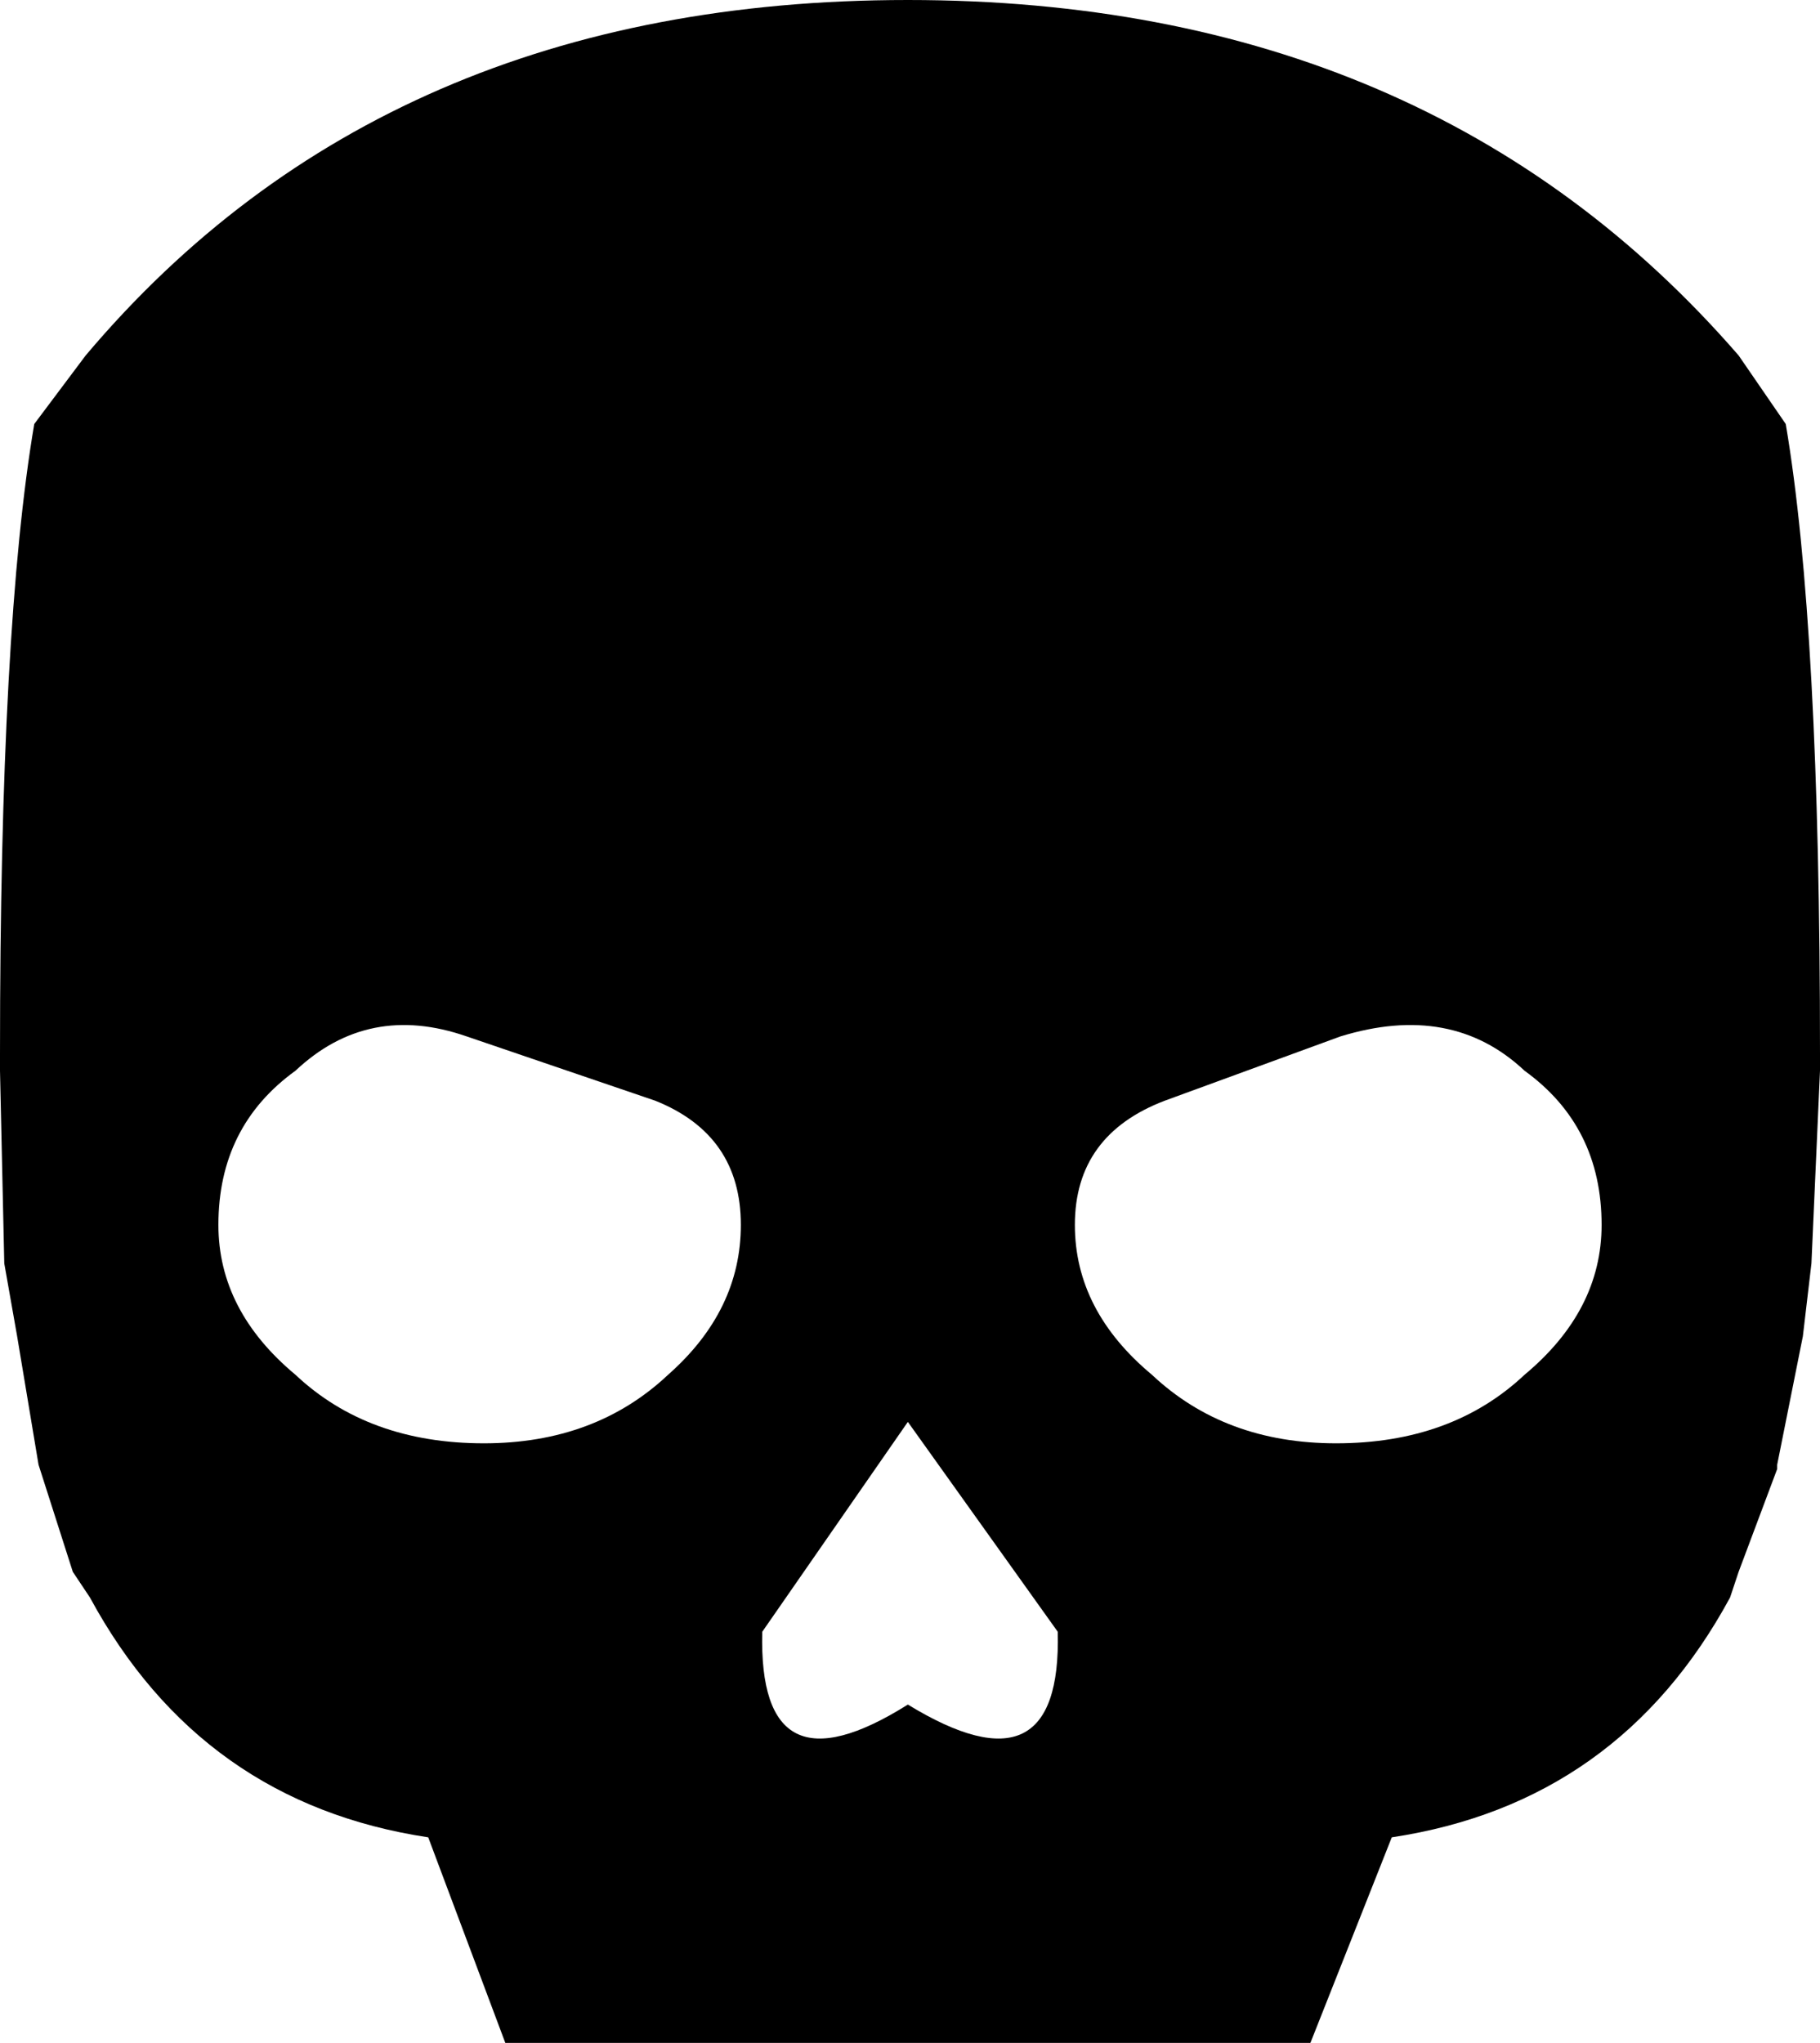 <?xml version="1.0" encoding="UTF-8" standalone="no"?>
<svg xmlns:xlink="http://www.w3.org/1999/xlink" height="23.85px" width="21.25px" xmlns="http://www.w3.org/2000/svg">
  <g transform="matrix(1.0, 0.0, 0.0, 1.0, -389.4, -207.4)">
    <path d="M407.2 219.9 Q406.35 219.1 405.05 219.5 L403.0 220.25 Q401.95 220.65 401.95 221.7 401.95 222.7 402.85 223.45 403.7 224.25 405.0 224.25 406.35 224.25 407.2 223.45 408.1 222.7 408.1 221.7 408.1 220.55 407.2 219.9 M410.55 222.15 L410.45 223.0 410.15 224.5 410.15 224.55 409.7 225.75 409.6 226.05 Q408.3 228.45 405.65 228.85 L404.7 231.25 395.3 231.25 394.4 228.85 Q391.75 228.45 390.45 226.05 L390.25 225.75 389.85 224.5 389.6 223.0 389.45 222.15 389.4 219.9 389.4 219.75 389.4 219.7 Q389.4 214.7 389.8 212.35 L390.4 211.55 Q393.9 207.4 400.0 207.4 406.1 207.4 409.7 211.55 L410.25 212.35 Q410.65 214.7 410.65 219.7 L410.65 219.75 410.65 219.9 410.55 222.15 M394.85 219.5 Q393.7 219.1 392.85 219.9 391.95 220.55 391.95 221.7 391.95 222.7 392.85 223.45 393.7 224.25 395.05 224.25 396.35 224.25 397.2 223.45 398.05 222.7 398.05 221.7 398.05 220.65 397.05 220.25 L394.85 219.5 M400.0 224.0 L398.3 226.45 Q398.25 228.4 400.0 227.3 401.8 228.4 401.75 226.45 L400.0 224.0" fill="#000000" fill-rule="evenodd" stroke="none"/>
  </g>
</svg>
